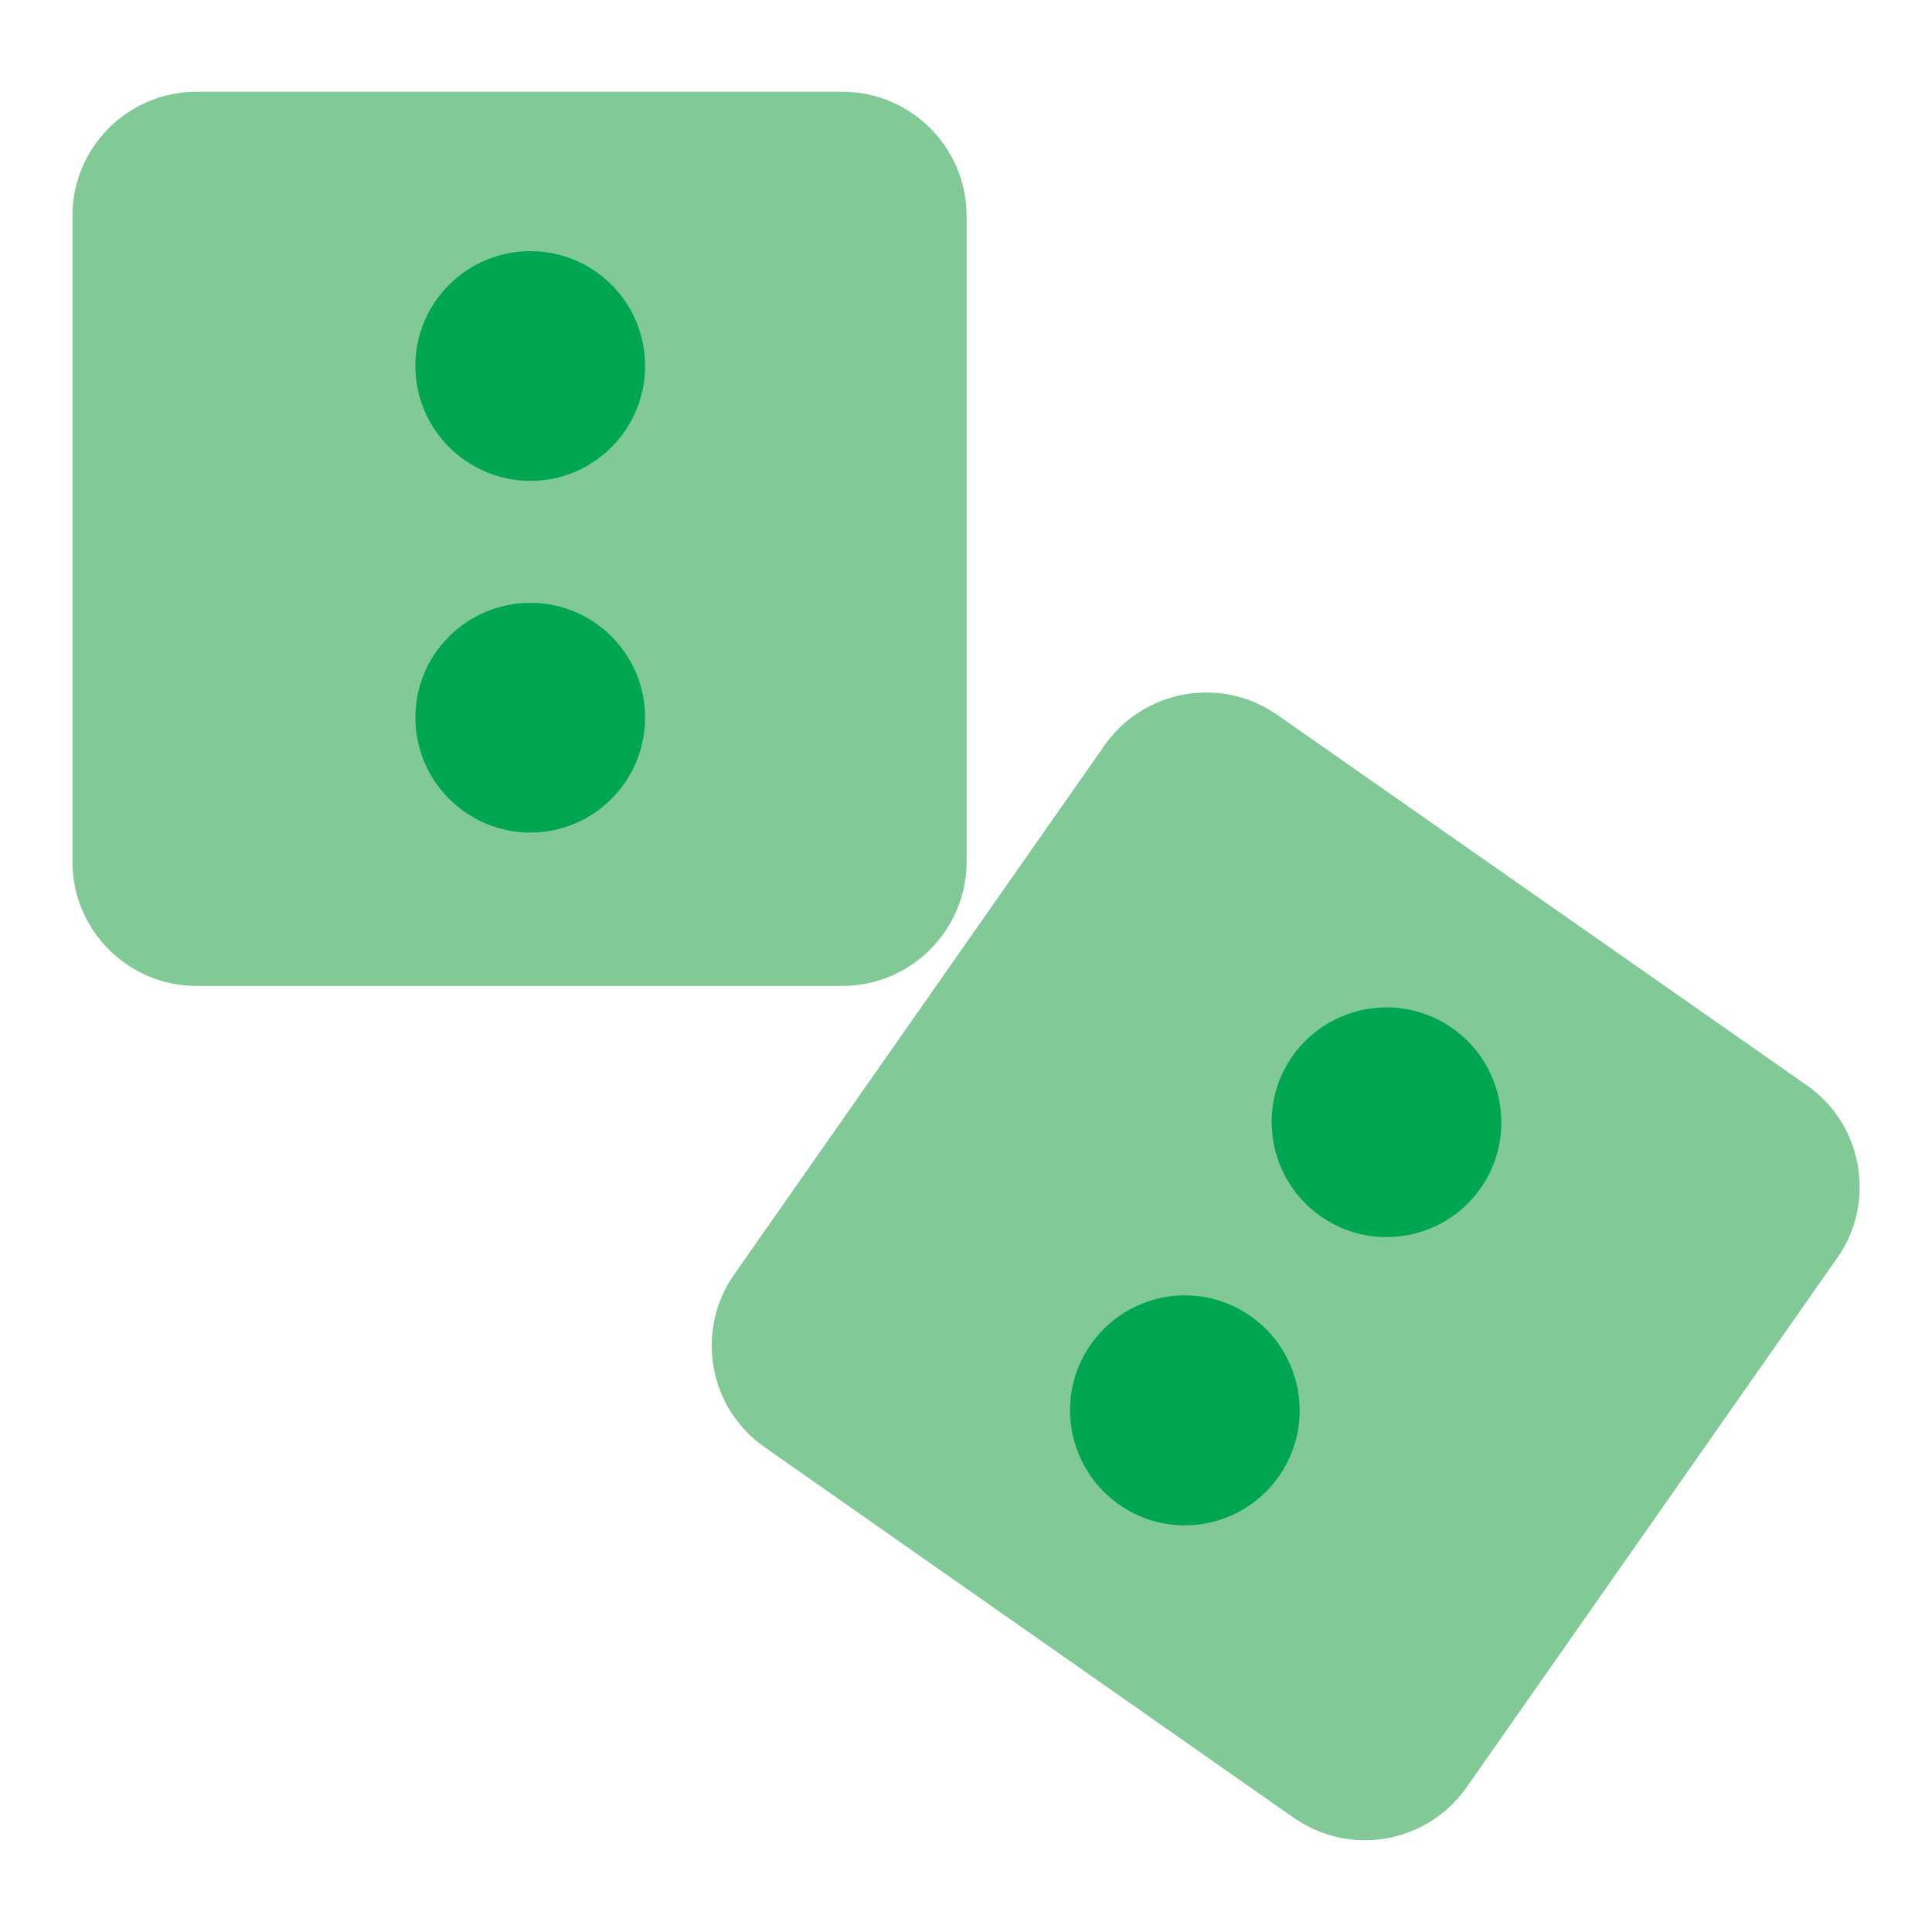 <svg enable-background="new 0 0 64 64" height="512" viewBox="0 0 64 64" width="512" xmlns="http://www.w3.org/2000/svg"><g id="Layer_24"><path d="m32.02 7.15v21.4c0 2.26-1.85 4.11-4.11 4.11h-21.4c-2.27 0-4.11-1.85-4.11-4.11v-21.4c0-2.27 1.84-4.11 4.11-4.11h21.4c2.26 0 4.11 1.84 4.11 4.11z" fill="#81c996"/><path d="m60.86 41.67-12.28 17.54c-.76 1.09-2.021 1.75-3.36 1.75-.85 0-1.66-.26-2.359-.74l-17.531-12.28c-.9-.63-1.5-1.57-1.69-2.65s.05-2.17.68-3.07l12.27-17.53c.771-1.1 2.03-1.75 3.37-1.75.85 0 1.66.26 2.35.74l17.54 12.27c.9.63 1.5 1.57 1.69 2.65.19 1.09-.05 2.18-.68 3.07z" fill="#81c996"/><g fill="#00a651"><path d="m48.11 34.06c-.641-.45-1.4-.69-2.181-.69-1.239 0-2.41.61-3.12 1.62-1.199 1.72-.779 4.1.94 5.3.64.45 1.39.69 2.18.69 1.24 0 2.41-.6 3.12-1.62 1.201-1.72.781-4.1-.939-5.3z"/><path d="m41.43 43.6c-.64-.45-1.399-.69-2.18-.69-1.24 0-2.41.61-3.12 1.63-1.2 1.72-.78 4.09.94 5.3.64.45 1.39.69 2.18.69 1.24 0 2.41-.61 3.12-1.63 1.2-1.72.78-4.09-.94-5.3z"/><path d="m17.57 8.32c-2.1 0-3.81 1.7-3.81 3.8s1.71 3.81 3.81 3.81 3.8-1.71 3.8-3.81-1.7-3.8-3.8-3.8z"/><path d="m17.57 19.97c-2.1 0-3.81 1.7-3.81 3.8s1.71 3.81 3.81 3.81 3.8-1.71 3.8-3.81-1.7-3.8-3.8-3.8z"/></g></g></svg>